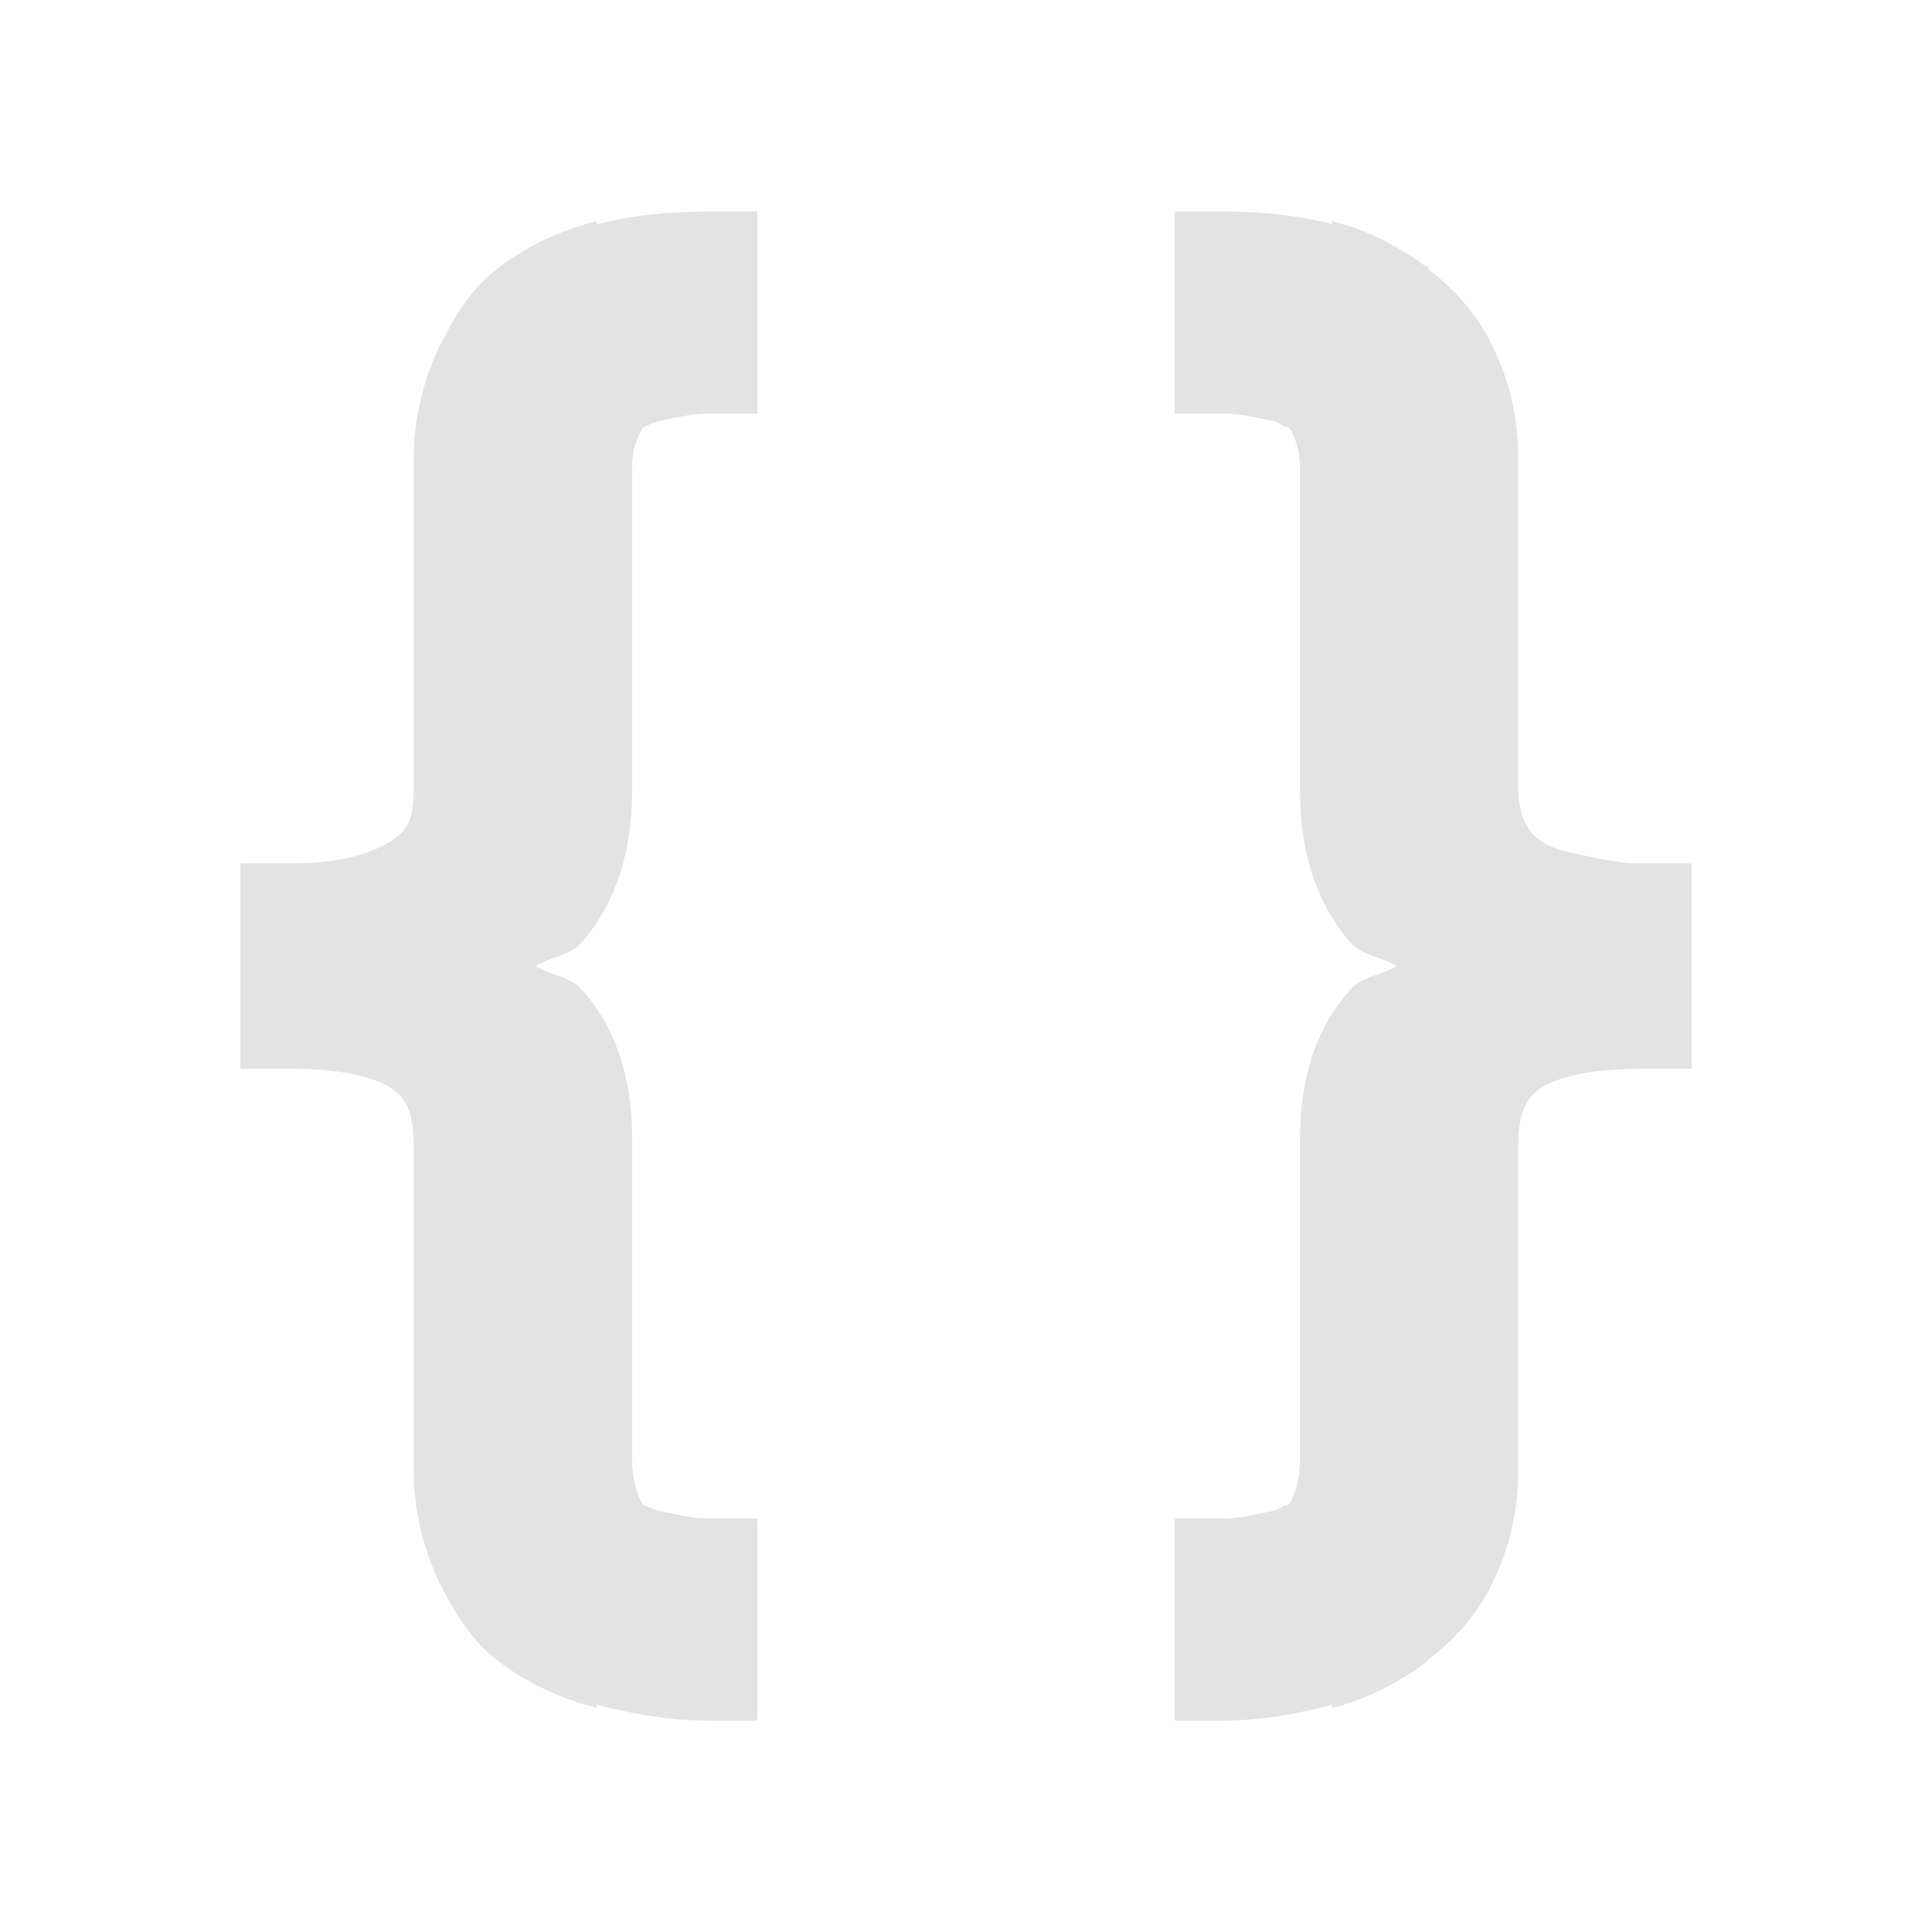 <?xml version="1.0" encoding="UTF-8" standalone="no"?>
<svg
   xmlns:dc="http://purl.org/dc/elements/1.1/"
   xmlns:cc="http://creativecommons.org/ns#"
   xmlns:rdf="http://www.w3.org/1999/02/22-rdf-syntax-ns#"
   xmlns:svg="http://www.w3.org/2000/svg"
   xmlns="http://www.w3.org/2000/svg"
   xmlns:sodipodi="http://sodipodi.sourceforge.net/DTD/sodipodi-0.dtd"
   xmlns:inkscape="http://www.inkscape.org/namespaces/inkscape"
   height="100%"
   width="100%"
   version="1.1"
   id="svg2"
   viewBox="0 0 512 512"
   inkscape:version="0.91 r"
   sodipodi:docname="code-context.svg">
  <sodipodi:namedview
     pagecolor="#ffffff"
     bordercolor="#666666"
     borderopacity="1"
     objecttolerance="10"
     gridtolerance="10"
     guidetolerance="10"
     inkscape:pageopacity="0"
     inkscape:pageshadow="2"
     inkscape:window-width="647"
     inkscape:window-height="480"
     id="namedview8"
     showgrid="false"
     inkscape:zoom="0.4609375"
     inkscape:cx="256"
     inkscape:cy="256"
     inkscape:window-x="0"
     inkscape:window-y="0"
     inkscape:window-maximized="0"
     inkscape:current-layer="svg2" />
  <defs
     id="defs506" />
  <path
     style="color:#000000;fill:#E3E3E3"
     id="path12"
     d="m 187.105,56.054 c -9.502,0.136 -19.14,0.817 -28.941,3.403 l 0,-0.844 c -9.311,2.314 -18.16,6.425 -25.538,11.925 -7.787,5.745 -12.306,13.558 -16.172,21.263 -4.084,8.494 -6.806,18.622 -6.806,29.785 l 0,86.796 c 0,9.366 -1.797,11.761 -5.962,14.457 -5.037,3.294 -13.586,5.962 -26.382,5.962 l -13.613,0 0,13.613 0,27.226 0,13.613 13.613,0 c 13.313,0 21.917,2.178 26.382,5.118 3.594,2.314 5.962,5.962 5.962,15.328 l 0,85.924 c 0,11.244 2.75,21.345 6.806,29.785 3.866,7.705 8.386,15.519 16.172,21.263 7.351,5.472 16.227,9.583 25.538,11.925 l 0,-0.844 c 8.876,2.369 18.595,4.111 28.941,4.247 l 13.613,0 0,-13.613 0,-26.382 0,-13.613 -13.613,0 c -4.138,-0.109 -7.215,-0.898 -11.054,-1.715 -2.232,-0.408 -4.193,-1.198 -5.118,-1.715 -0.082,-0.054 -0.408,0.408 -1.715,-2.559 -0.545,-1.28 -1.715,-5.173 -1.715,-9.366 l 0,-85.924 c 0,-15.192 -4.274,-29.104 -13.613,-39.151 -2.968,-3.24 -8.222,-3.567 -11.925,-5.962 3.675,-2.369 8.93,-2.695 11.925,-5.962 9.447,-10.482 13.613,-24.912 13.613,-39.995 l 0,-85.924 c 0,-4.193 0.844,-6.507 1.715,-8.522 1.28,-2.968 1.634,-2.505 1.715,-2.559 0.898,-0.49 2.859,-1.307 5.118,-1.715 3.839,-0.79 6.915,-1.606 11.054,-1.715 l 13.613,0 0,-13.613 0,-26.382 0,-13.613 -13.613,0 m 124.231,0 0,13.613 0,26.382 0,13.613 13.613,0 c 4.002,0.109 7.269,0.926 11.054,1.715 2.396,0.408 2.913,0.708 4.247,1.715 l 0.844,0 c 1.116,0.79 1.28,1.497 1.715,2.559 0.871,1.987 1.715,4.329 1.715,8.522 l 0,85.924 c 0,15.083 4.166,29.513 13.613,39.995 2.968,3.24 8.249,3.567 11.925,5.962 -3.675,2.369 -8.957,2.723 -11.925,5.962 -9.338,10.019 -13.613,23.959 -13.613,39.151 l 0,85.924 c 0,4.193 -1.143,8.059 -1.715,9.366 -0.408,1.062 -0.572,1.77 -1.715,2.559 l -0.844,0 c -1.334,0.98 -1.851,1.28 -4.247,1.715 -3.784,0.79 -7.051,1.606 -11.054,1.715 l -13.613,0 0,13.613 0,26.382 0,13.613 13.613,0 c 10.237,-0.136 19.385,-1.96 28.07,-4.247 l 0,0.844 c 9.175,-2.26 17.479,-6.589 24.666,-11.925 0.327,-0.245 0.545,-0.599 0.844,-0.844 7.024,-5.309 13.014,-12.088 17.016,-20.419 4.329,-8.658 6.806,-18.65 6.806,-29.785 l 0,-85.924 c 0,-9.257 2.423,-12.987 5.962,-15.328 4.492,-2.94 12.932,-5.091 26.382,-5.118 l 13.613,0 0,-13.613 0,-27.226 0,-13.613 -13.613,0 c -5.799,0 -11.326,-1.334 -17.016,-2.559 -4.193,-0.898 -7.106,-1.851 -9.366,-3.403 -2.777,-1.906 -3.784,-4.084 -4.247,-5.118 -0.762,-1.688 -1.715,-4.029 -1.715,-9.366 l 0,-86.796 c 0,-11.026 -2.45,-21.045 -6.806,-29.785 C 391.543,83.444 385.553,76.664 378.529,71.355 l 0,-0.844 c -0.191,-0.163 -0.653,0.163 -0.844,0 -7.188,-5.336 -15.491,-9.638 -24.666,-11.925 l 0,0.844 c -9.583,-2.532 -18.677,-3.267 -28.07,-3.403 l -13.613,0" />
</svg>
